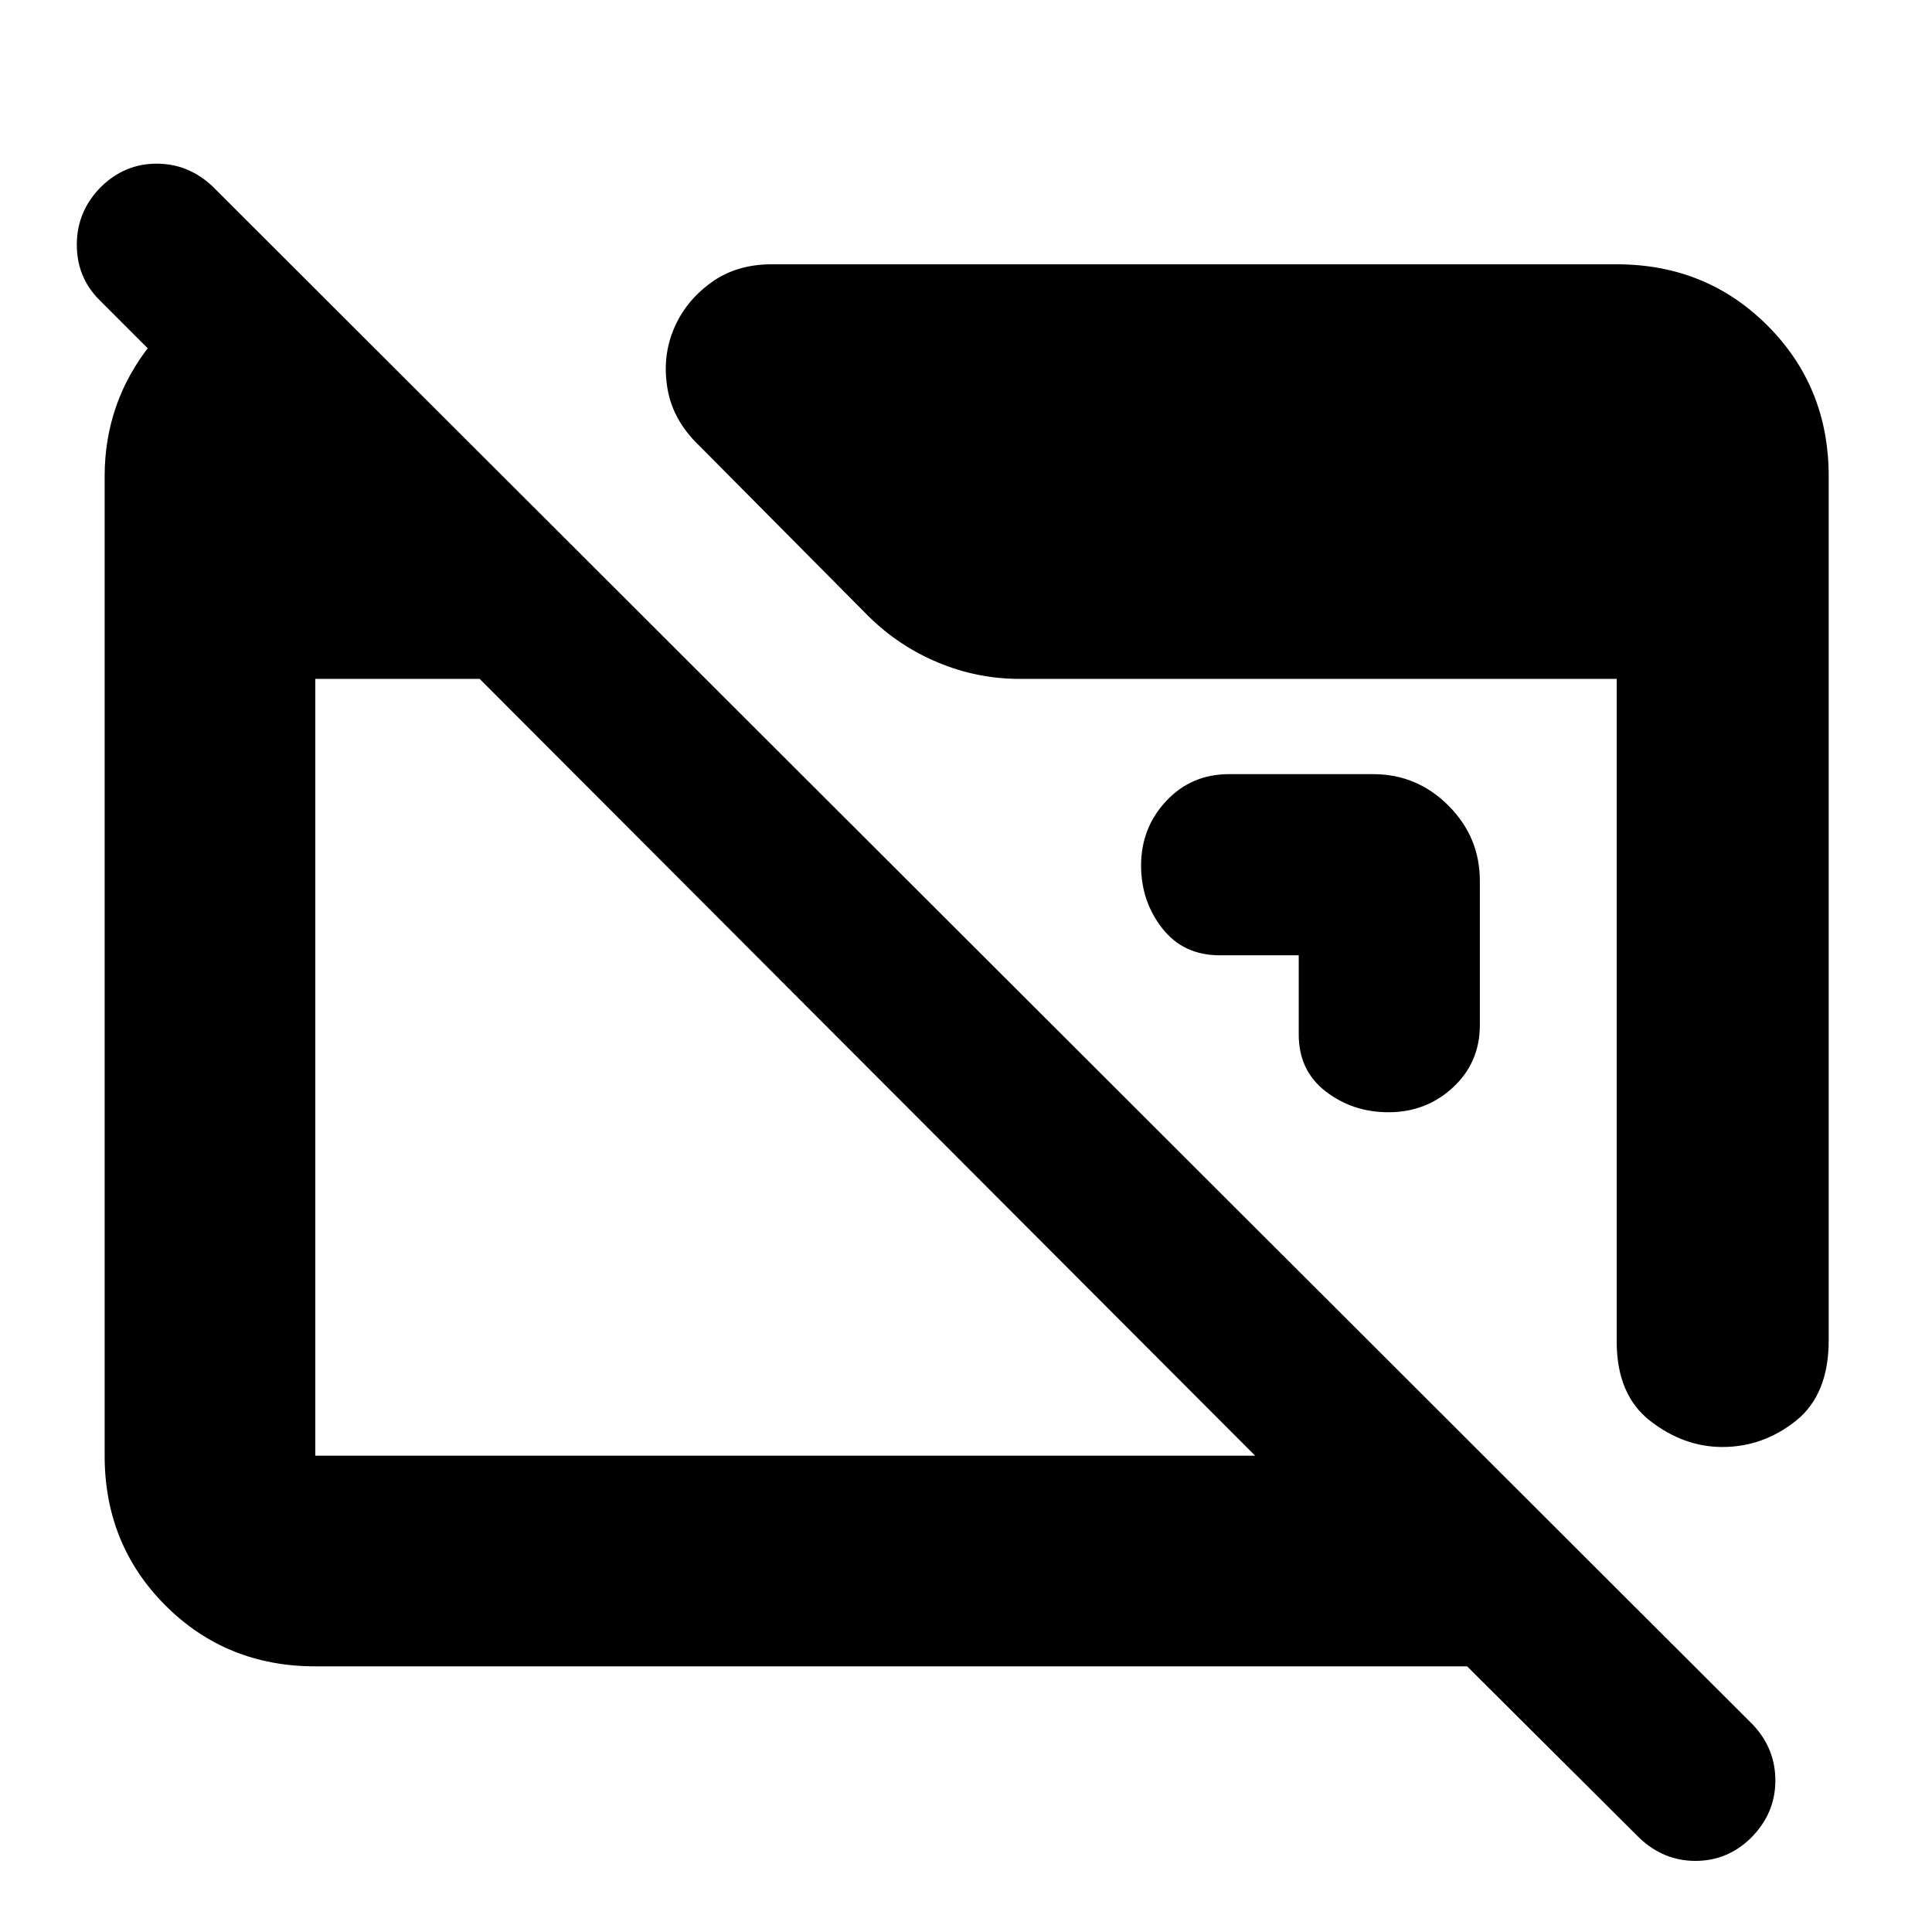 <svg xmlns="http://www.w3.org/2000/svg" height="40" viewBox="0 -960 960 960" width="40"><path d="M156.67-132q-44.2 0-74.44-30.23Q52-192.47 52-236.67v-486.66q0-36.84 22.92-65.59 22.91-28.75 58.41-36.75h13.34v112L49.33-811Q38-822.38 38.17-838.86q.16-16.47 12.2-28.47 11.68-11.34 27.49-11.34 15.81 0 27.81 11.34L871-103q11.33 12 11.17 28.17-.17 16.16-12.21 28.16-11.67 11.34-27.48 11.34t-27.81-11.34L729-132H156.67Zm0-104.67h467l-385.34-386h-81.66v386Zm752-486.66V-294q0 27-16.32 40t-36.5 13q-19.18 0-35.85-12.95-16.67-12.96-16.67-39.38v-329.34H506.67q-21.11 0-40.58-8.13-19.47-8.14-34.42-22.87l-84.34-85q-12.95-12.43-15.64-28.1-2.69-15.67 2.98-29.45Q340.33-810 353-819.33q12.67-9.34 30.33-9.34h420q44.48 0 74.91 30.43t30.43 74.91Zm-173.34 201v71.66q0 18.62-13.33 30.98t-32.08 12.36q-17.75 0-31.17-10.34Q645.33-428 645.33-446v-39.33H606q-18 0-28.5-13.42T567-529.92q0-18.75 12.5-32.08 12.5-13.33 31.17-13.33h71.66q21.75 0 37.38 15.62 15.62 15.63 15.62 37.38Z"/></svg>